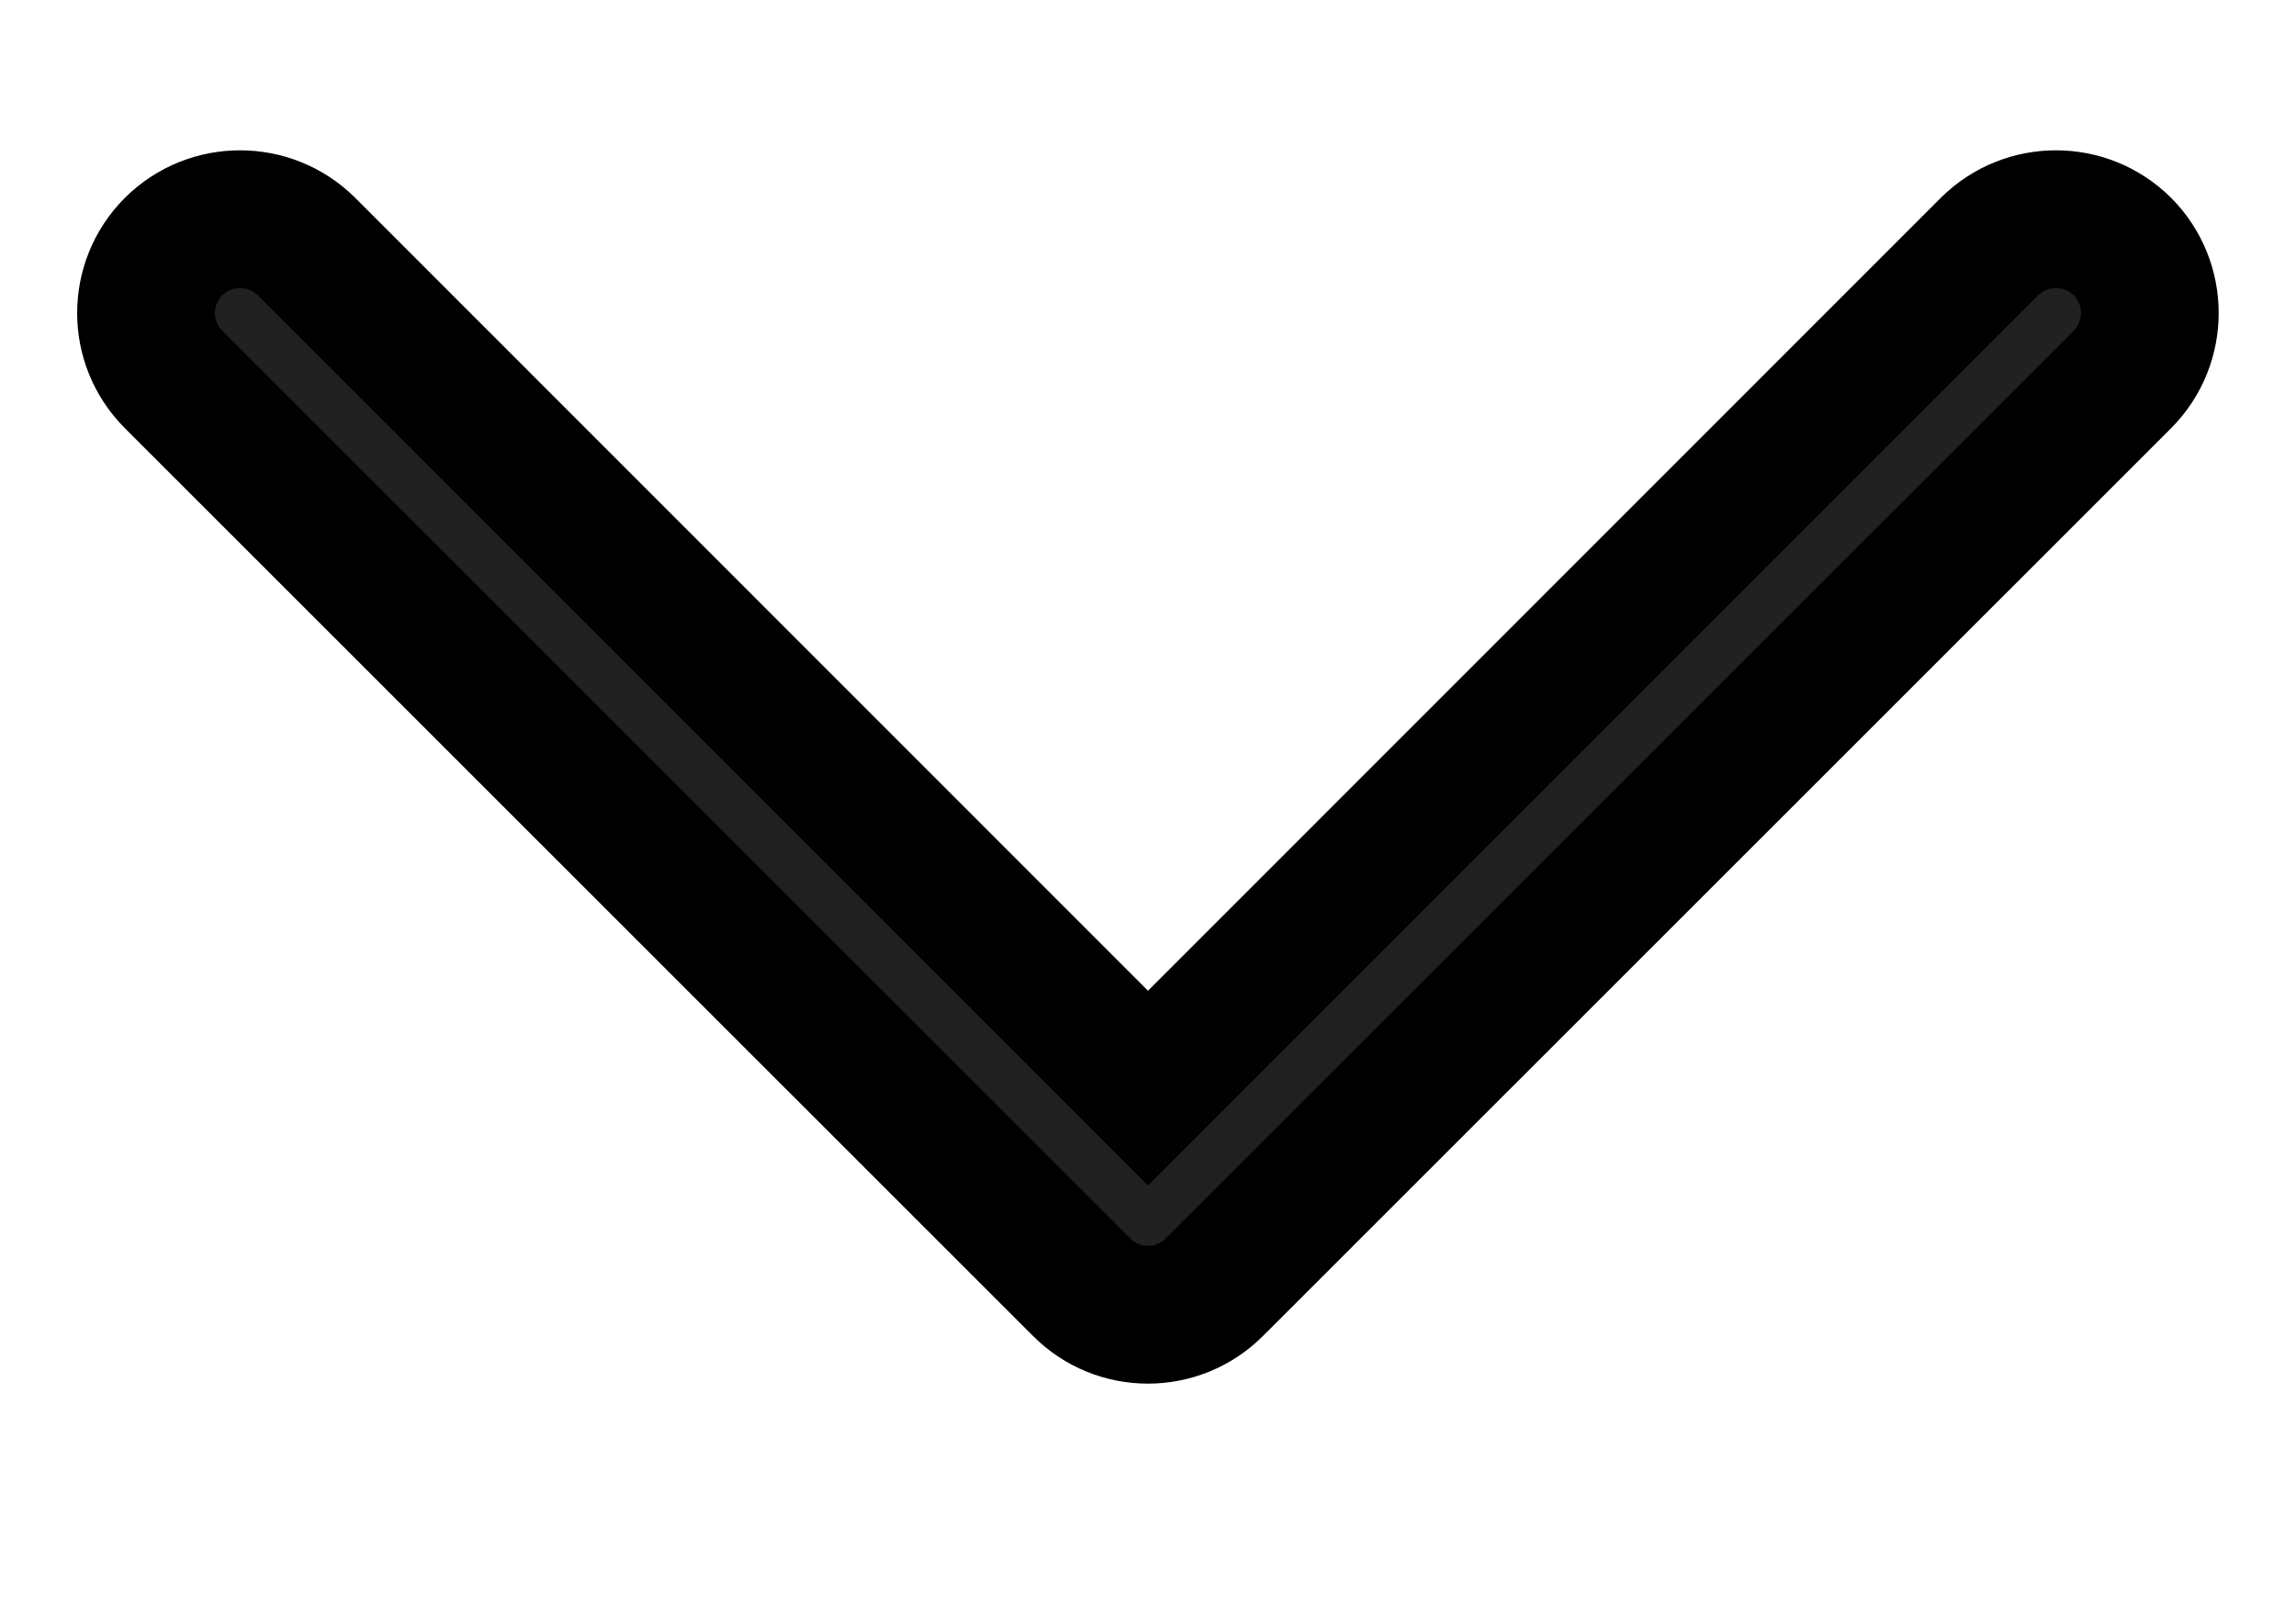 <svg width="10" height="7" viewBox="0 0 10 7" fill="none" xmlns="http://www.w3.org/2000/svg">
<path d="M0.756 1.074C0.916 0.915 1.175 0.915 1.335 1.074L5 4.74L8.665 1.074C8.825 0.915 9.084 0.915 9.244 1.074C9.403 1.234 9.403 1.493 9.244 1.653L5.289 5.607C5.129 5.767 4.87 5.767 4.711 5.607L0.756 1.653C0.596 1.493 0.596 1.234 0.756 1.074Z" fill="#212121" stroke="black" stroke-width="0.6"/>
</svg>
